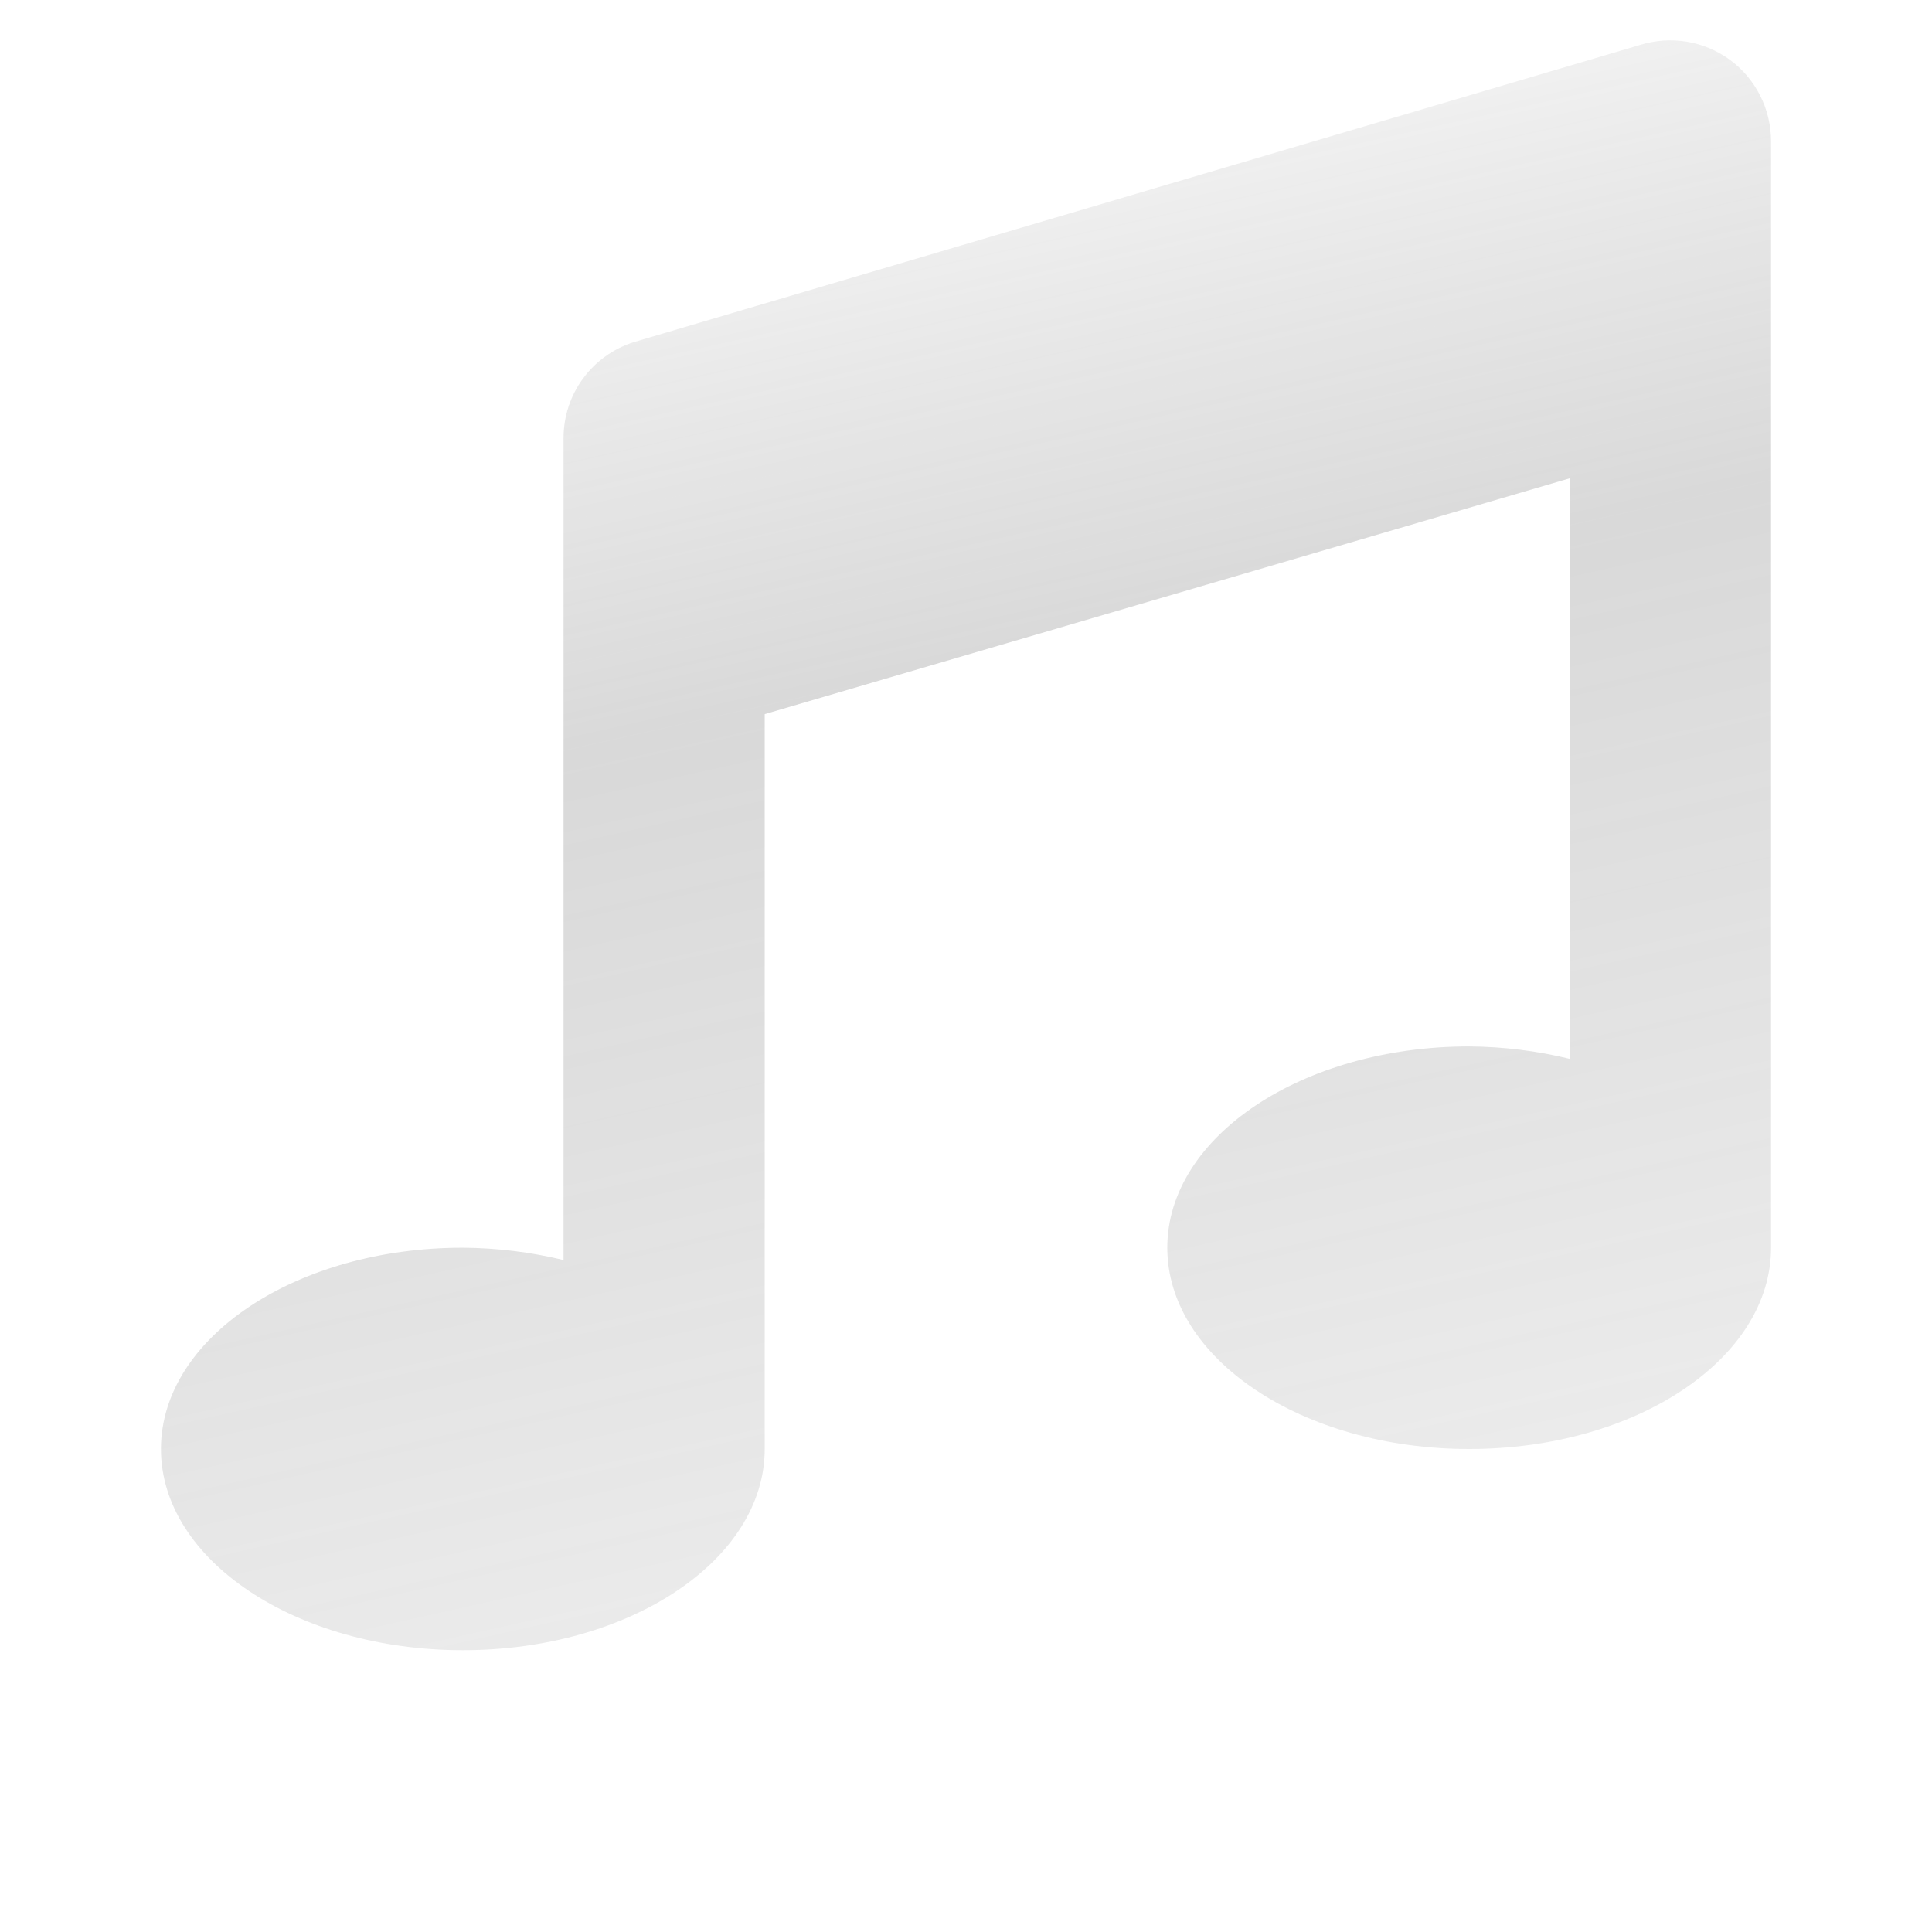 <svg width="16" height="16" viewBox="0 0 16 16" fill="none" xmlns="http://www.w3.org/2000/svg">
<g filter="url(#filter0_d_25_496)">
<path d="M13.583 1.372L5.25 3.833C5.081 3.886 4.933 3.992 4.828 4.135C4.723 4.278 4.667 4.45 4.667 4.628V11.435C4.394 11.369 4.114 11.335 3.833 11.333C2.453 11.333 1.333 12.079 1.333 13C1.333 13.92 2.453 14.666 3.833 14.666C5.214 14.666 6.333 13.92 6.333 13V6.914L13 4.961V9.769C12.727 9.702 12.447 9.668 12.167 9.666C10.787 9.666 9.667 10.413 9.667 11.333C9.667 12.253 10.787 13 12.167 13C13.547 13 14.667 12.254 14.667 11.333V2.166C14.666 2.035 14.636 1.907 14.576 1.79C14.517 1.673 14.431 1.572 14.326 1.495C14.22 1.418 14.098 1.366 13.969 1.345C13.84 1.324 13.708 1.333 13.583 1.372Z" fill="url(#paint0_linear_25_496)"/>
</g>
<defs>
<filter id="filter0_d_25_496" x="0" y="-1" width="16" height="17" filterUnits="userSpaceOnUse" color-interpolation-filters="sRGB">
<feFlood flood-opacity="0" result="BackgroundImageFix"/>
<feColorMatrix in="SourceAlpha" type="matrix" values="0 0 0 0 0 0 0 0 0 0 0 0 0 0 0 0 0 0 127 0" result="hardAlpha"/>
<feOffset dy="-1"/>
<feComposite in2="hardAlpha" operator="out"/>
<feColorMatrix type="matrix" values="0 0 0 0 0 0 0 0 0 0 0 0 0 0 0 0 0 0 0.5 0"/>
<feBlend mode="normal" in2="BackgroundImageFix" result="effect1_dropShadow_25_496"/>
<feBlend mode="normal" in="SourceGraphic" in2="effect1_dropShadow_25_496" result="shape"/>
</filter>
<linearGradient id="paint0_linear_25_496" x1="4" y1="1.397" x2="6.87" y2="14.204" gradientUnits="userSpaceOnUse">
<stop stop-color="white" stop-opacity="0.85"/>
<stop offset="0.448" stop-color="#CCCCCC" stop-opacity="0.75"/>
<stop offset="1" stop-color="#E6E6E6" stop-opacity="0.8"/>
</linearGradient>
</defs>
</svg>
